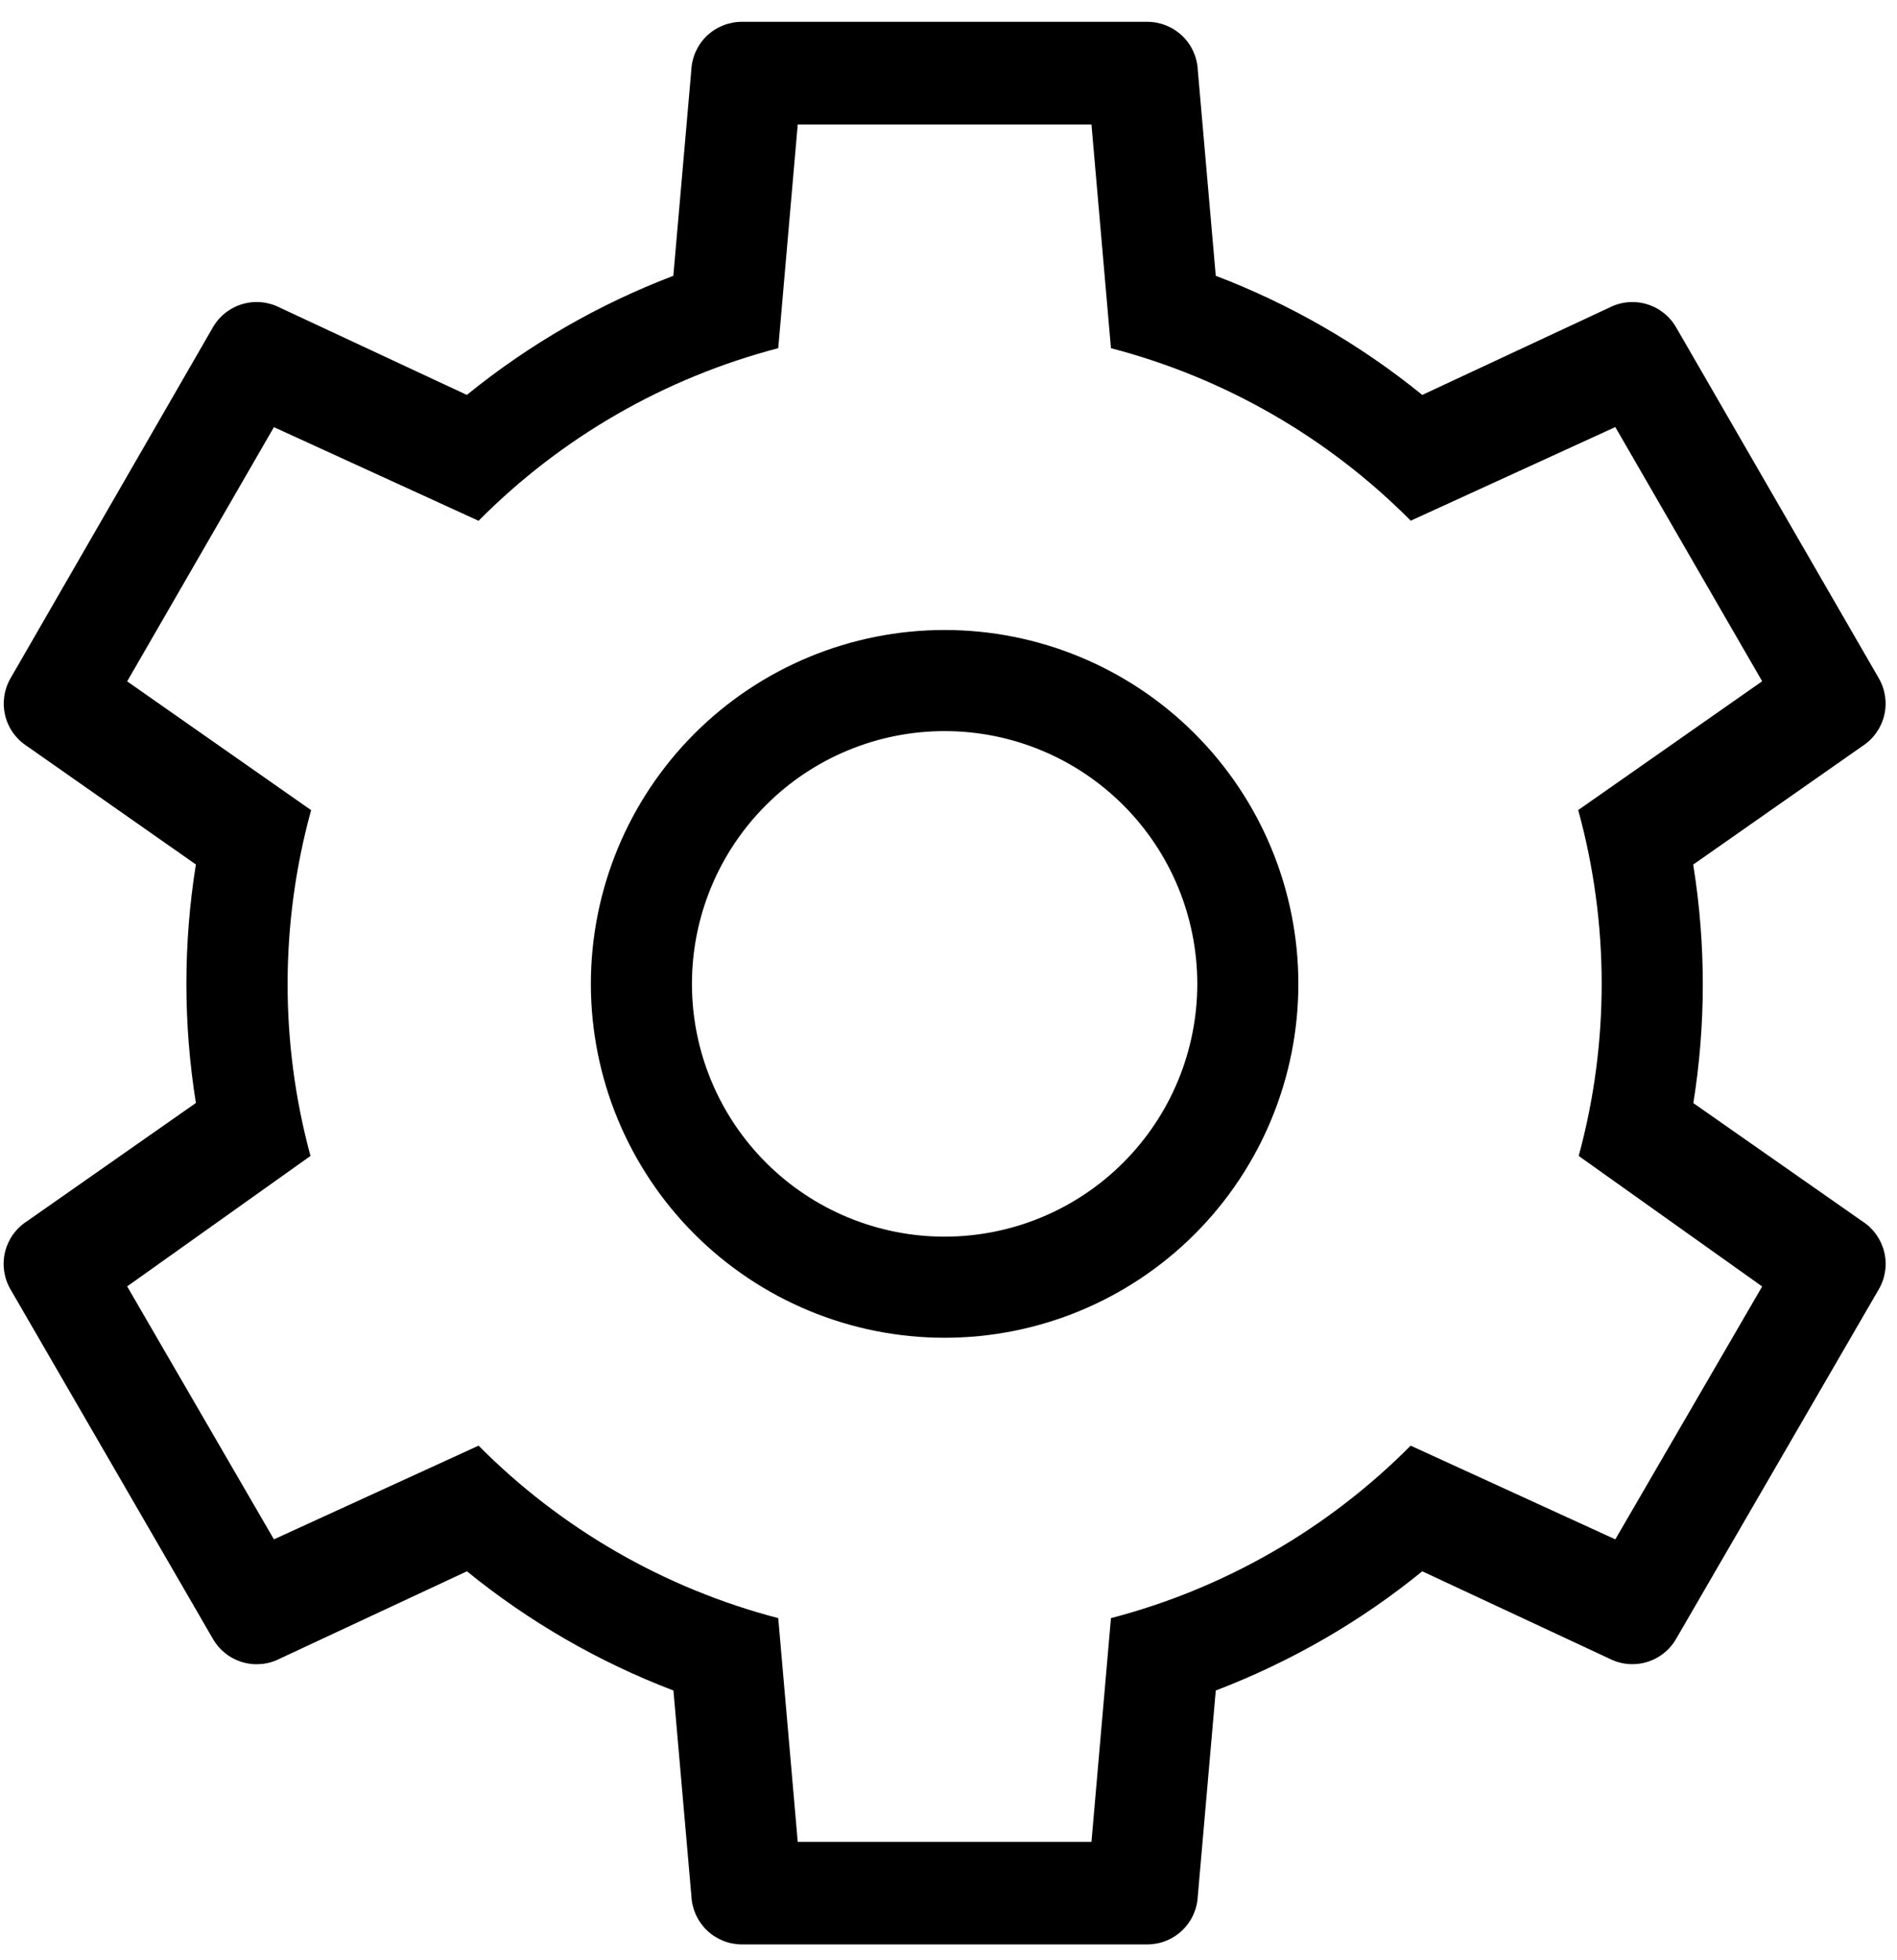 <svg width="61" height="63" viewBox="0 0 61 63" fill="none" xmlns="http://www.w3.org/2000/svg">
<path d="M56.661 41.349L50.765 37.156C51.755 33.516 51.75 29.676 50.749 26.038L56.664 21.898L51.942 13.727L45.364 16.737C42.705 14.059 39.376 12.144 35.724 11.192L35.097 4H25.652L25.025 11.192C21.374 12.145 18.046 14.061 15.389 16.74L8.808 13.73L4.089 21.901L10.004 26.041C9.003 29.678 8.996 33.517 9.984 37.156L4.089 41.349L8.808 49.48L15.389 46.468C18.047 49.145 21.375 51.06 25.025 52.012L25.652 59.204H35.097L35.724 52.012C39.375 51.06 42.703 49.145 45.361 46.468L51.942 49.48L56.664 41.352L56.661 41.349ZM36.891 0.701C37.309 0.701 37.712 0.862 38.014 1.15C38.317 1.439 38.497 1.834 38.516 2.251L39.094 8.865C41.497 9.781 43.738 11.073 45.734 12.694L51.747 9.889C52.118 9.698 52.549 9.657 52.949 9.775C53.35 9.893 53.69 10.161 53.898 10.523L60.414 21.8C60.624 22.162 60.686 22.59 60.588 22.996C60.49 23.402 60.239 23.755 59.888 23.981L54.447 27.79C54.864 30.383 54.851 32.967 54.451 35.457L59.888 39.259C60.24 39.485 60.491 39.839 60.59 40.245C60.688 40.652 60.625 41.081 60.414 41.443L53.898 52.678C53.69 53.04 53.35 53.308 52.949 53.426C52.549 53.544 52.118 53.503 51.747 53.312L45.734 50.507C43.778 52.1 41.548 53.4 39.094 54.339L38.516 60.953C38.496 61.37 38.316 61.764 38.013 62.052C37.711 62.34 37.309 62.5 36.891 62.5H23.858C23.441 62.5 23.039 62.34 22.736 62.052C22.434 61.764 22.254 61.37 22.233 60.953L21.655 54.339C19.252 53.422 17.011 52.129 15.015 50.507L9.003 53.312C8.632 53.505 8.2 53.546 7.799 53.429C7.398 53.311 7.057 53.044 6.848 52.682L0.335 41.44C0.126 41.078 0.064 40.65 0.162 40.244C0.26 39.838 0.51 39.485 0.862 39.259L6.299 35.453C5.892 32.914 5.892 30.326 6.299 27.787L0.865 23.981C0.514 23.755 0.264 23.403 0.166 22.997C0.068 22.592 0.13 22.165 0.338 21.803L6.845 10.523C7.053 10.16 7.394 9.892 7.795 9.774C8.196 9.656 8.628 9.697 9 9.889L15.012 12.694C17.008 11.073 19.249 9.781 21.652 8.865L22.23 2.251C22.25 1.834 22.429 1.439 22.732 1.15C23.035 0.862 23.437 0.701 23.855 0.701H36.888H36.891ZM30.375 20.25C33.392 20.25 36.285 21.448 38.418 23.582C40.551 25.715 41.75 28.608 41.75 31.625C41.75 34.642 40.551 37.535 38.418 39.668C36.285 41.801 33.392 43 30.375 43C27.358 43 24.465 41.801 22.331 39.668C20.198 37.535 19 34.642 19 31.625C19 28.608 20.198 25.715 22.331 23.582C24.465 21.448 27.358 20.25 30.375 20.25ZM30.375 23.5C28.22 23.5 26.153 24.356 24.63 25.88C23.106 27.403 22.25 29.47 22.25 31.625C22.25 33.78 23.106 35.846 24.63 37.37C26.153 38.894 28.22 39.75 30.375 39.75C32.53 39.75 34.596 38.894 36.12 37.37C37.644 35.846 38.5 33.78 38.5 31.625C38.5 29.47 37.644 27.403 36.12 25.88C34.596 24.356 32.53 23.5 30.375 23.5Z" fill="black"/>
</svg>
